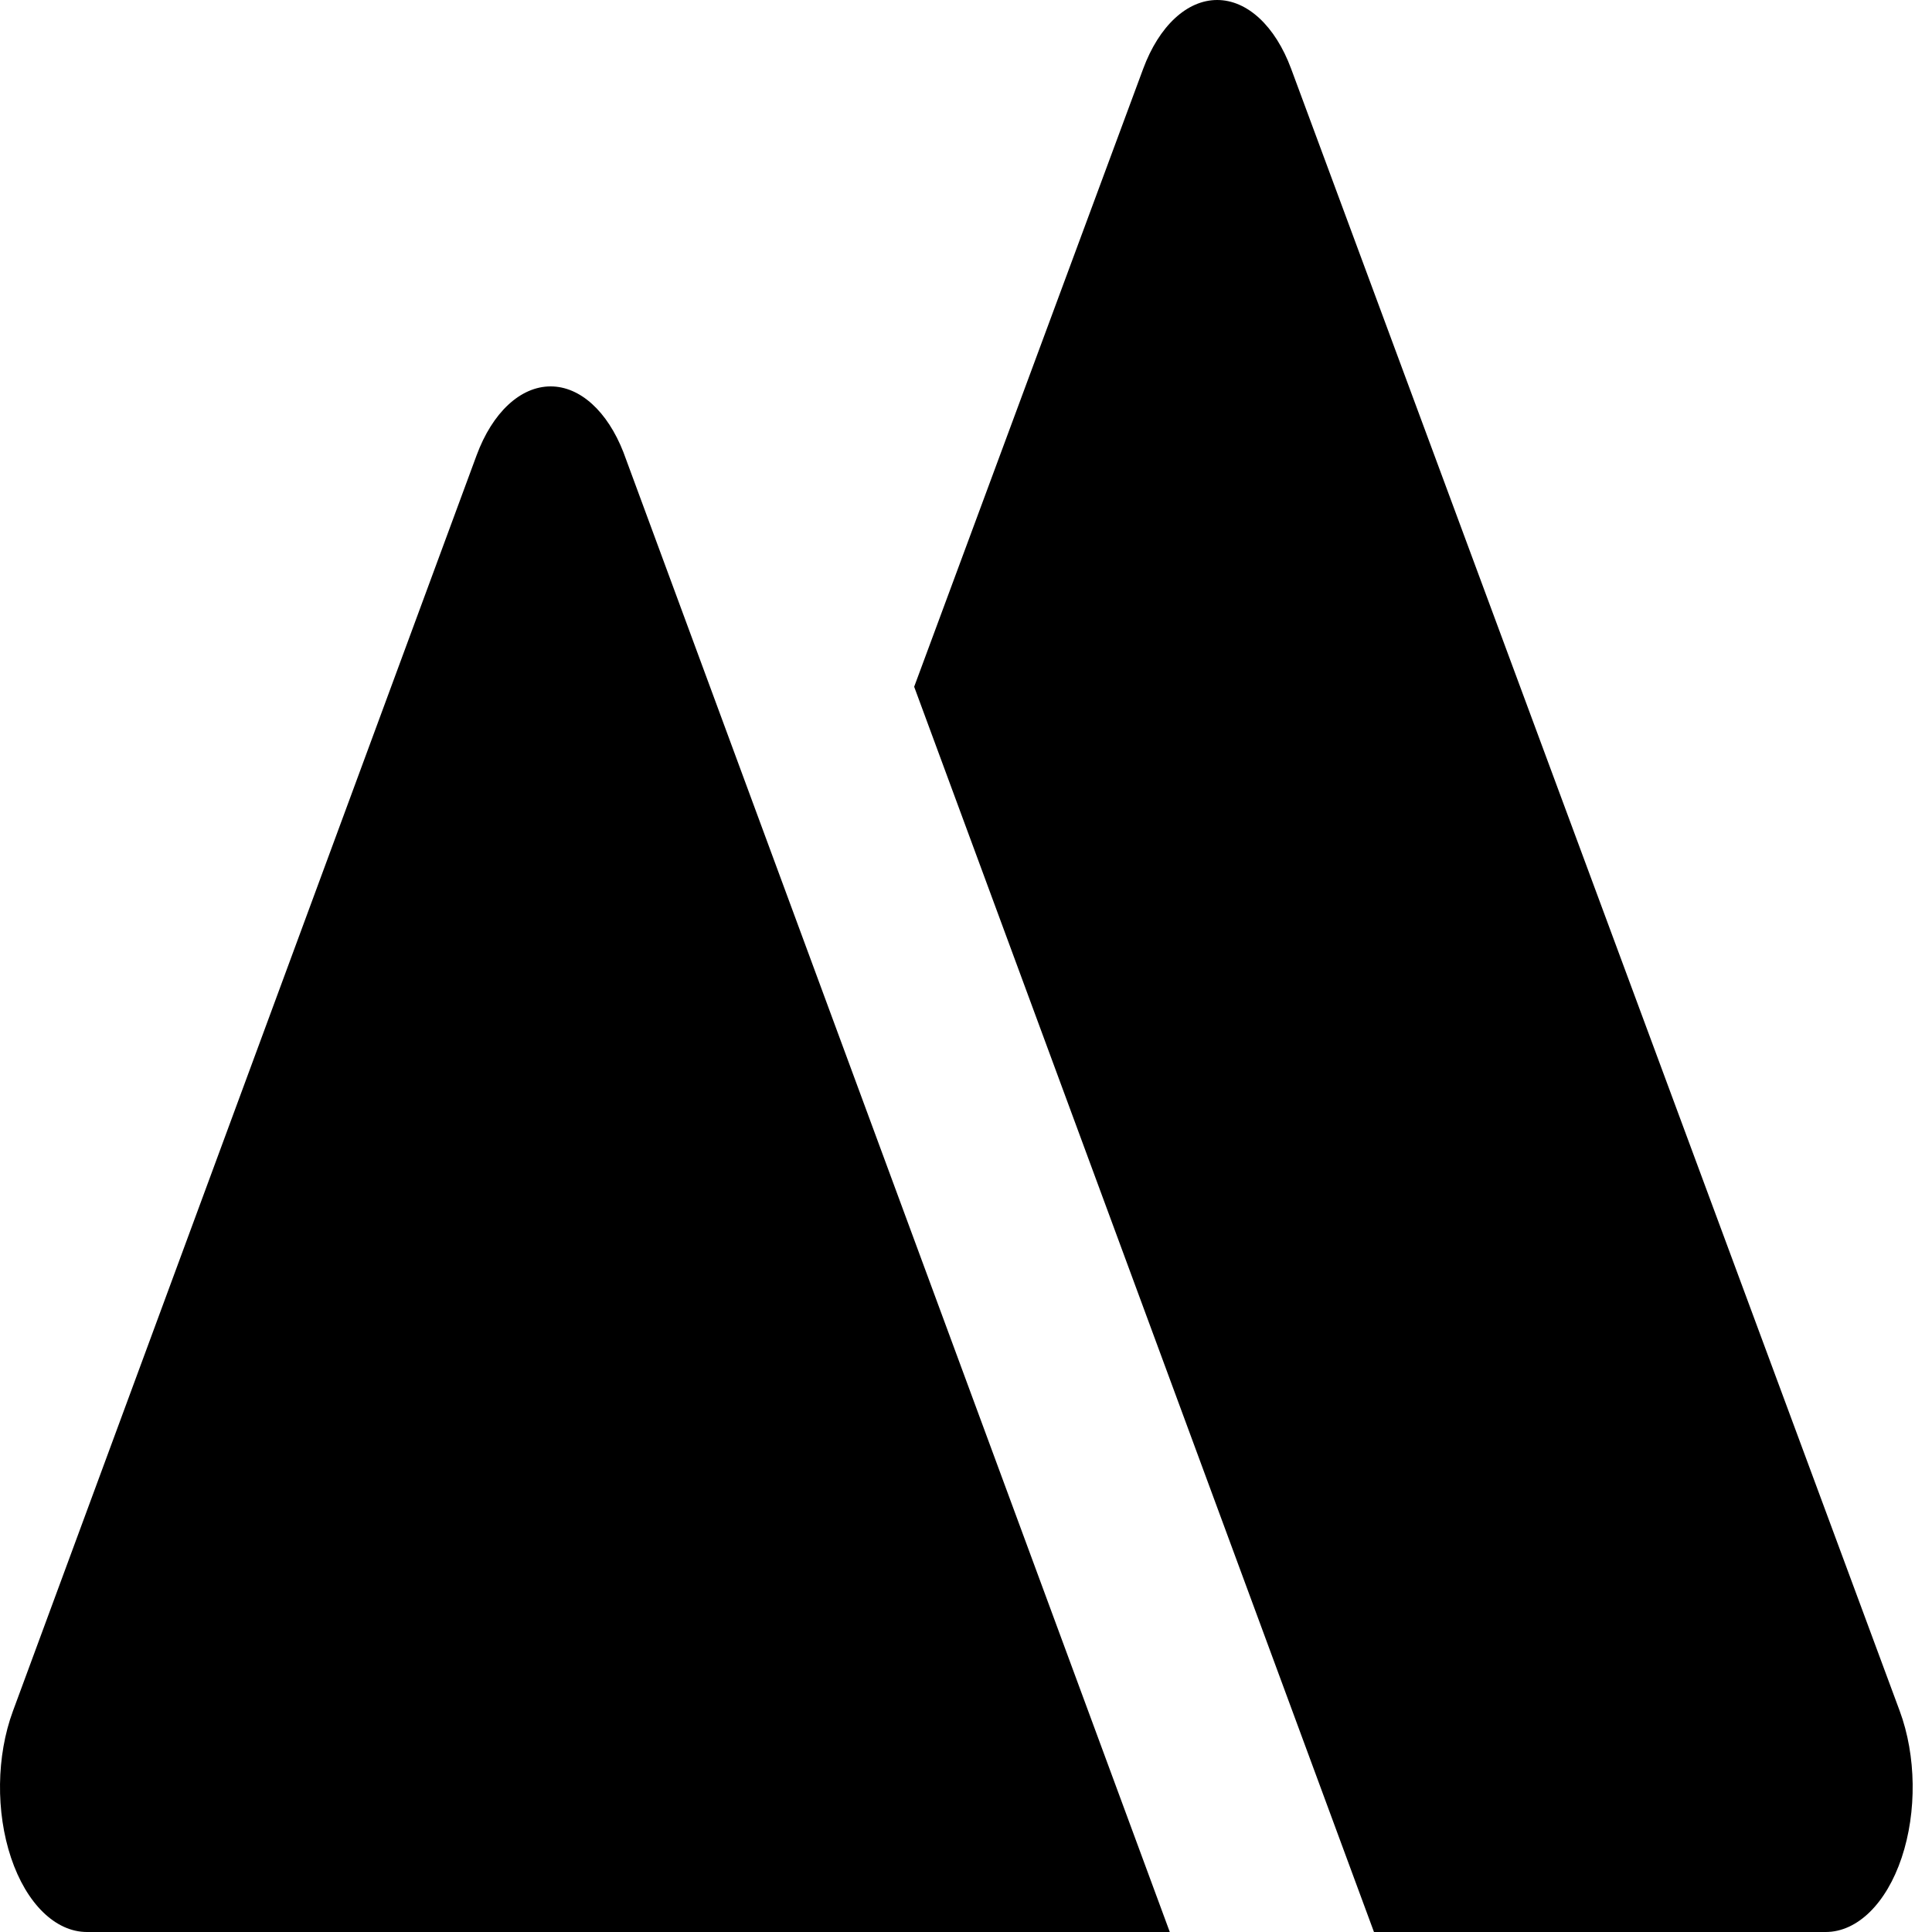 <?xml version="1.0" encoding="UTF-8" standalone="no"?>
<!-- Generator: Adobe Illustrator 19.0.0, SVG Export Plug-In . SVG Version: 6.00 Build 0)  -->

<svg
   xmlns:dc="http://purl.org/dc/elements/1.1/"
   xmlns:cc="http://creativecommons.org/ns#"
   xmlns:rdf="http://www.w3.org/1999/02/22-rdf-syntax-ns#"
   xmlns:svg="http://www.w3.org/2000/svg"
   xmlns="http://www.w3.org/2000/svg"
   xmlns:sodipodi="http://sodipodi.sourceforge.net/DTD/sodipodi-0.dtd"
   xmlns:inkscape="http://www.inkscape.org/namespaces/inkscape"
   version="1.1"
   id="Layer_1"
   x="0px"
   y="0px"
   viewBox="0 0 15 15"
   xml:space="preserve"
   sodipodi:docname="icon_altitude.svg"
   width="15"
   height="15"
   inkscape:version="0.92.5 (2060ec1f9f, 2020-04-08)"><defs
   id="defs194" /><sodipodi:namedview
   pagecolor="#ffffff"
   bordercolor="#666666"
   borderopacity="1"
   objecttolerance="10"
   gridtolerance="10"
   guidetolerance="10"
   inkscape:pageopacity="0"
   inkscape:pageshadow="2"
   inkscape:window-width="1848"
   inkscape:window-height="1136"
   id="namedview192"
   showgrid="false"
   inkscape:zoom="4.0455079"
   inkscape:cx="-51.253595"
   inkscape:cy="33.537844"
   inkscape:window-x="355"
   inkscape:window-y="1467"
   inkscape:window-maximized="1"
   inkscape:current-layer="Layer_1" />
<g
   id="XMLID_333_"
   transform="matrix(0.045,0,0,0.075,-9.10837e-6,-9.75)">
	
	<path
   id="XMLID_337_"
   d="M 237.055,330 H 315 c 5.438,0 10.451,-2.944 13.1,-7.694 2.649,-4.75 2.52,-10.562 -0.338,-15.189 l -105,-170 C 220.03,132.693 215.2,130 210,130 c -5.201,0 -10.029,2.693 -12.763,7.118 l -39.513,63.974 75.26,122.297 z"
   inkscape:connector-curvature="0" />
	<path
   id="XMLID_338_"
   d="M 201.828,330 107.565,176.822 C 104.804,172.577 100.082,170 95,170 c -5.209,0 -10.045,2.702 -12.775,7.139 l -80,130 c -2.848,4.628 -2.97,10.435 -0.318,15.178 C 4.557,327.061 9.567,330 15,330 h 160 c 0.006,0 0.014,0 0.02,0 z"
   inkscape:connector-curvature="0" />
</g>
<g
   id="g161"
   transform="matrix(0.036,0,0,0.075,-0.601,-10.615)">
</g>
<g
   id="g163"
   transform="matrix(0.036,0,0,0.075,-0.601,-10.615)">
</g>
<g
   id="g165"
   transform="matrix(0.036,0,0,0.075,-0.601,-10.615)">
</g>
<g
   id="g167"
   transform="matrix(0.036,0,0,0.075,-0.601,-10.615)">
</g>
<g
   id="g169"
   transform="matrix(0.036,0,0,0.075,-0.601,-10.615)">
</g>
<g
   id="g171"
   transform="matrix(0.036,0,0,0.075,-0.601,-10.615)">
</g>
<g
   id="g173"
   transform="matrix(0.036,0,0,0.075,-0.601,-10.615)">
</g>
<g
   id="g175"
   transform="matrix(0.036,0,0,0.075,-0.601,-10.615)">
</g>
<g
   id="g177"
   transform="matrix(0.036,0,0,0.075,-0.601,-10.615)">
</g>
<g
   id="g179"
   transform="matrix(0.036,0,0,0.075,-0.601,-10.615)">
</g>
<g
   id="g181"
   transform="matrix(0.036,0,0,0.075,-0.601,-10.615)">
</g>
<g
   id="g183"
   transform="matrix(0.036,0,0,0.075,-0.601,-10.615)">
</g>
<g
   id="g185"
   transform="matrix(0.036,0,0,0.075,-0.601,-10.615)">
</g>
<g
   id="g187"
   transform="matrix(0.036,0,0,0.075,-0.601,-10.615)">
</g>
<g
   id="g189"
   transform="matrix(0.036,0,0,0.075,-0.601,-10.615)">
</g>
</svg>